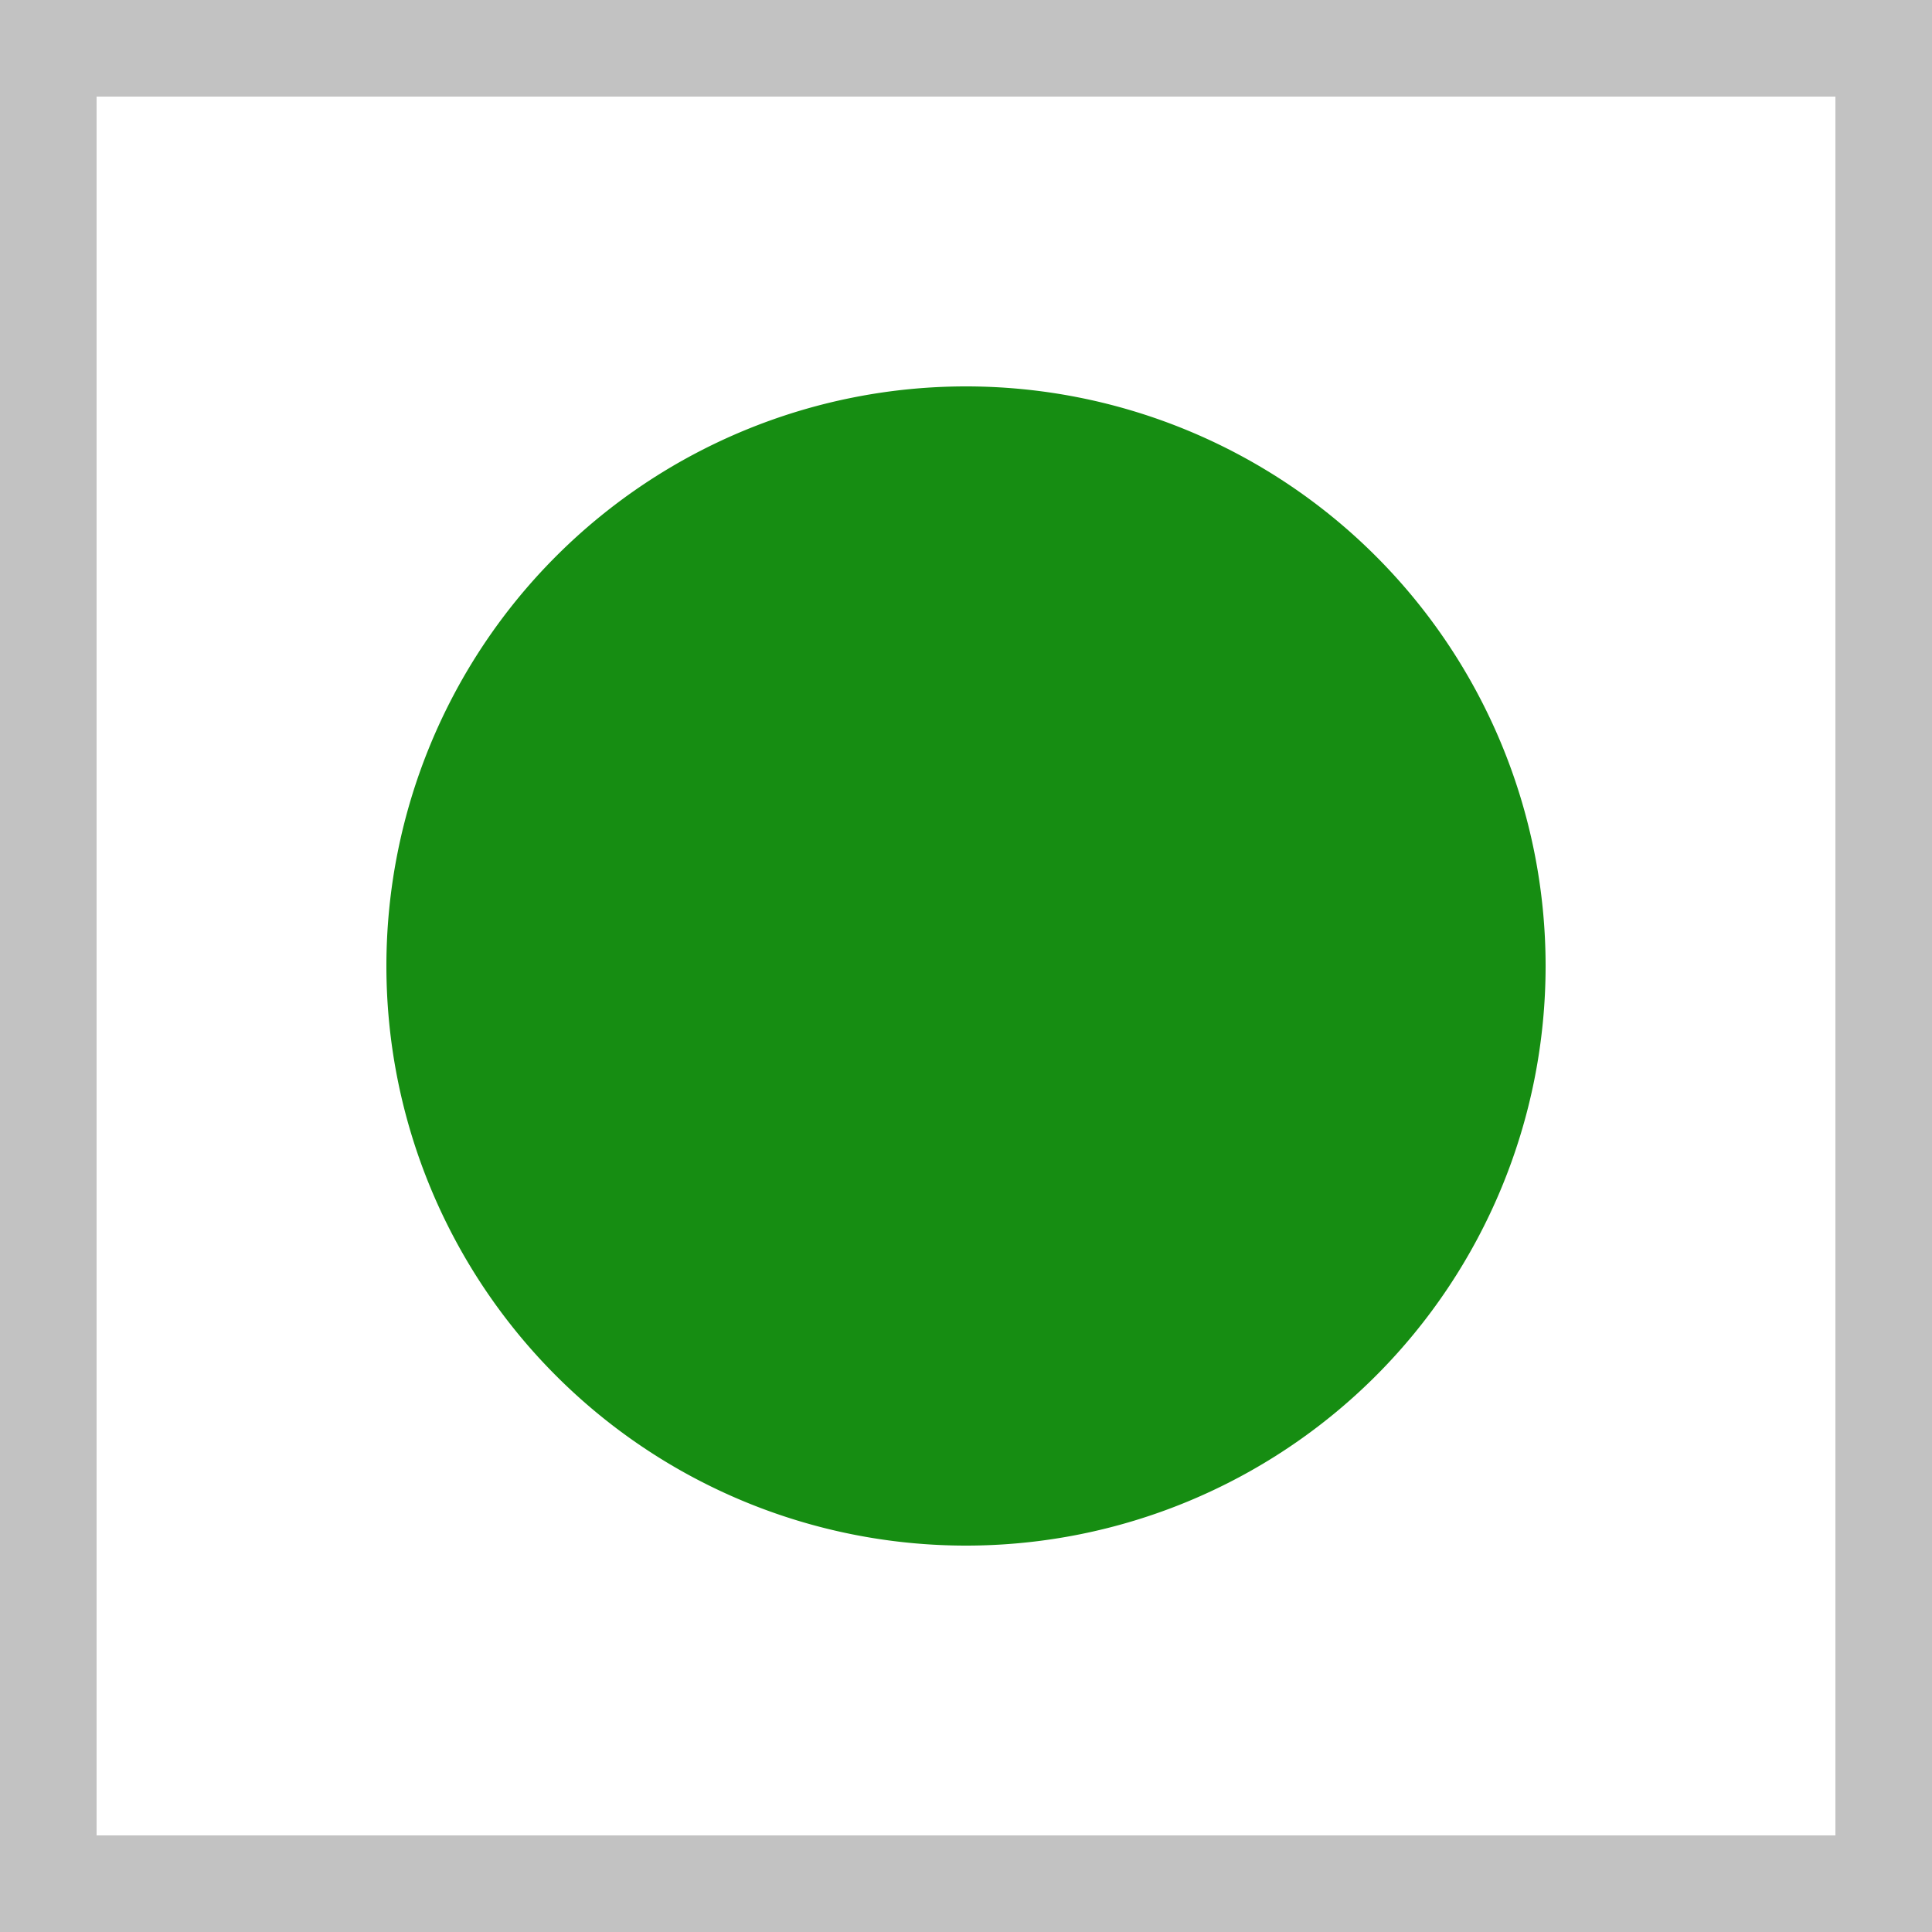 <svg xmlns="http://www.w3.org/2000/svg" viewBox="7106 459 10 10"><defs><style>.a{fill:#fff;stroke:#c2c2c2;stroke-width:0.5px;}.b{fill:#168d12;}.c{stroke:none;}.d{fill:none;}</style></defs><g transform="translate(6731 150)"><g class="a" transform="translate(375 309)"><rect class="c" width="10" height="10"/><rect class="d" x="0.25" y="0.25" width="9.5" height="9.5"/></g><path class="b" d="M3,0A3,3,0,1,1,0,3,3,3,0,0,1,3,0Z" transform="translate(377 311)"/></g></svg>